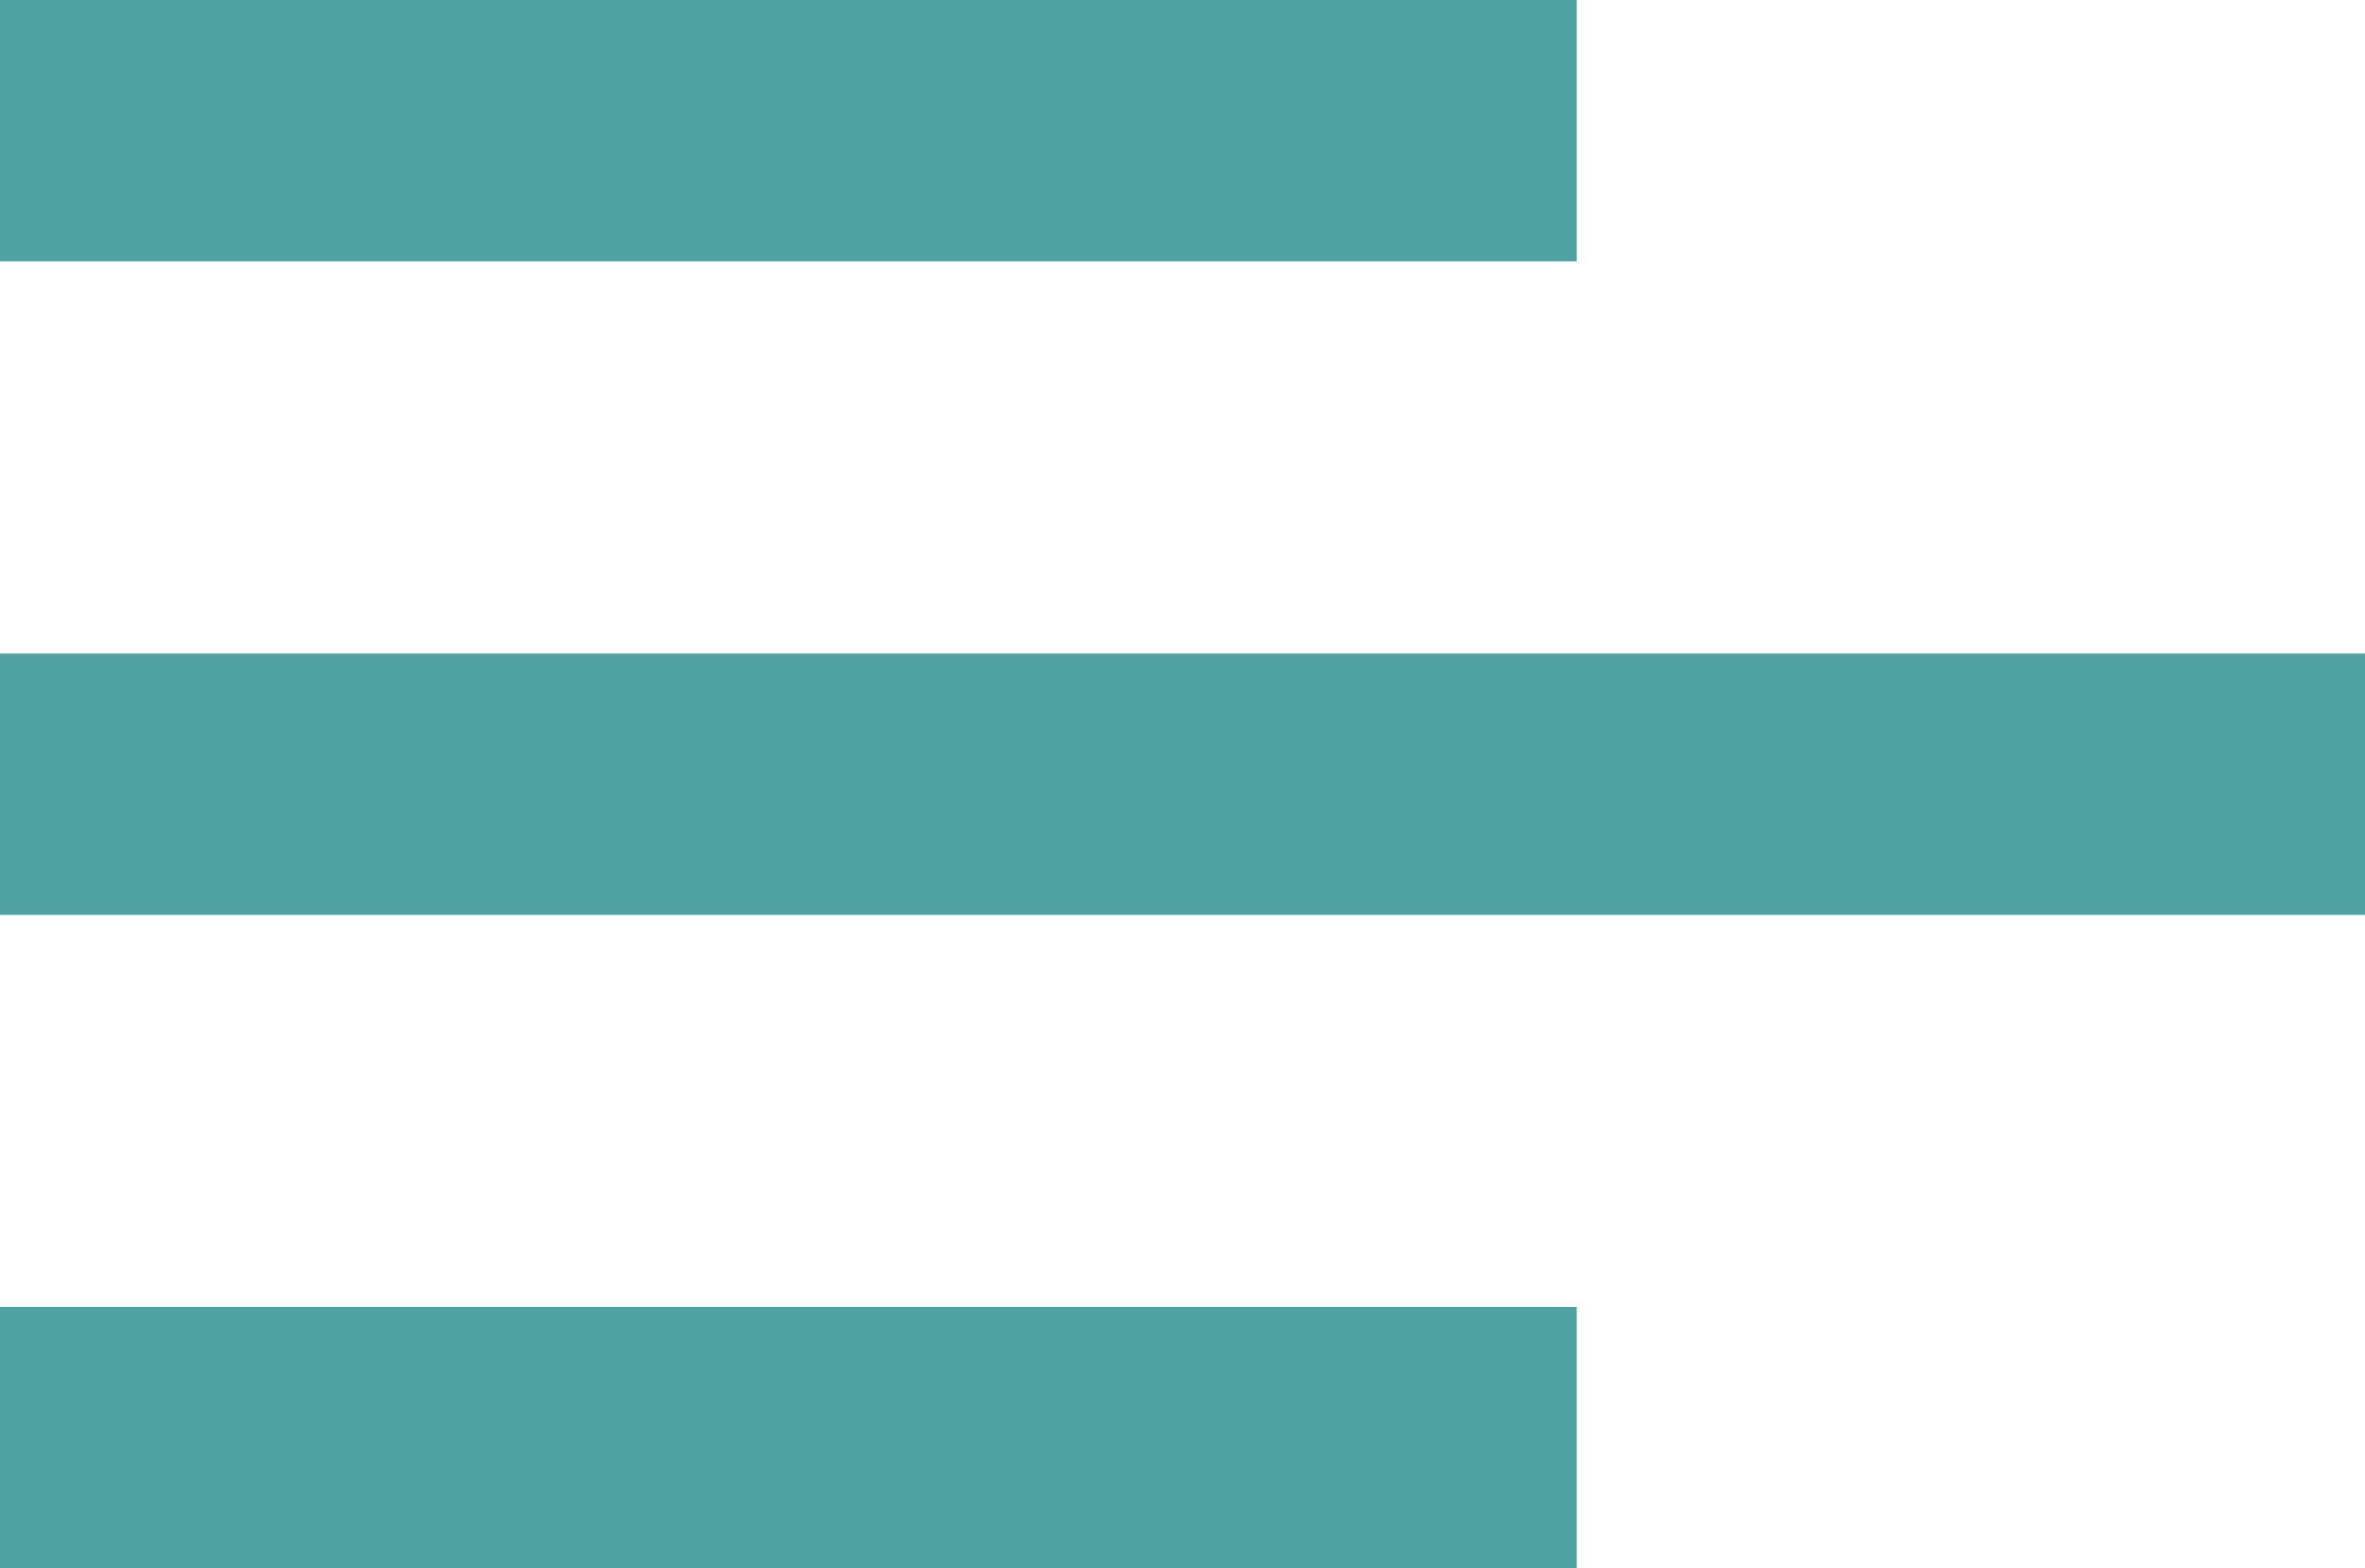 <svg 
          width="22.612" 
          height="15" fill="none" 
          xmlns="http://www.w3.org/2000/svg">
          <path d="M 15.075 15 L 0 15 L 0 12.5 L 15.075 12.5 L 15.075 15 Z M 22.612 8.75 L 0 8.75 L 0 6.25 L 22.612 6.25 L 22.612 8.75 Z M 15.075 2.5 L 0 2.5 L 0 0 L 15.075 0 L 15.075 2.5 Z" fill="rgb(81,163,163)"/>
        </svg>
